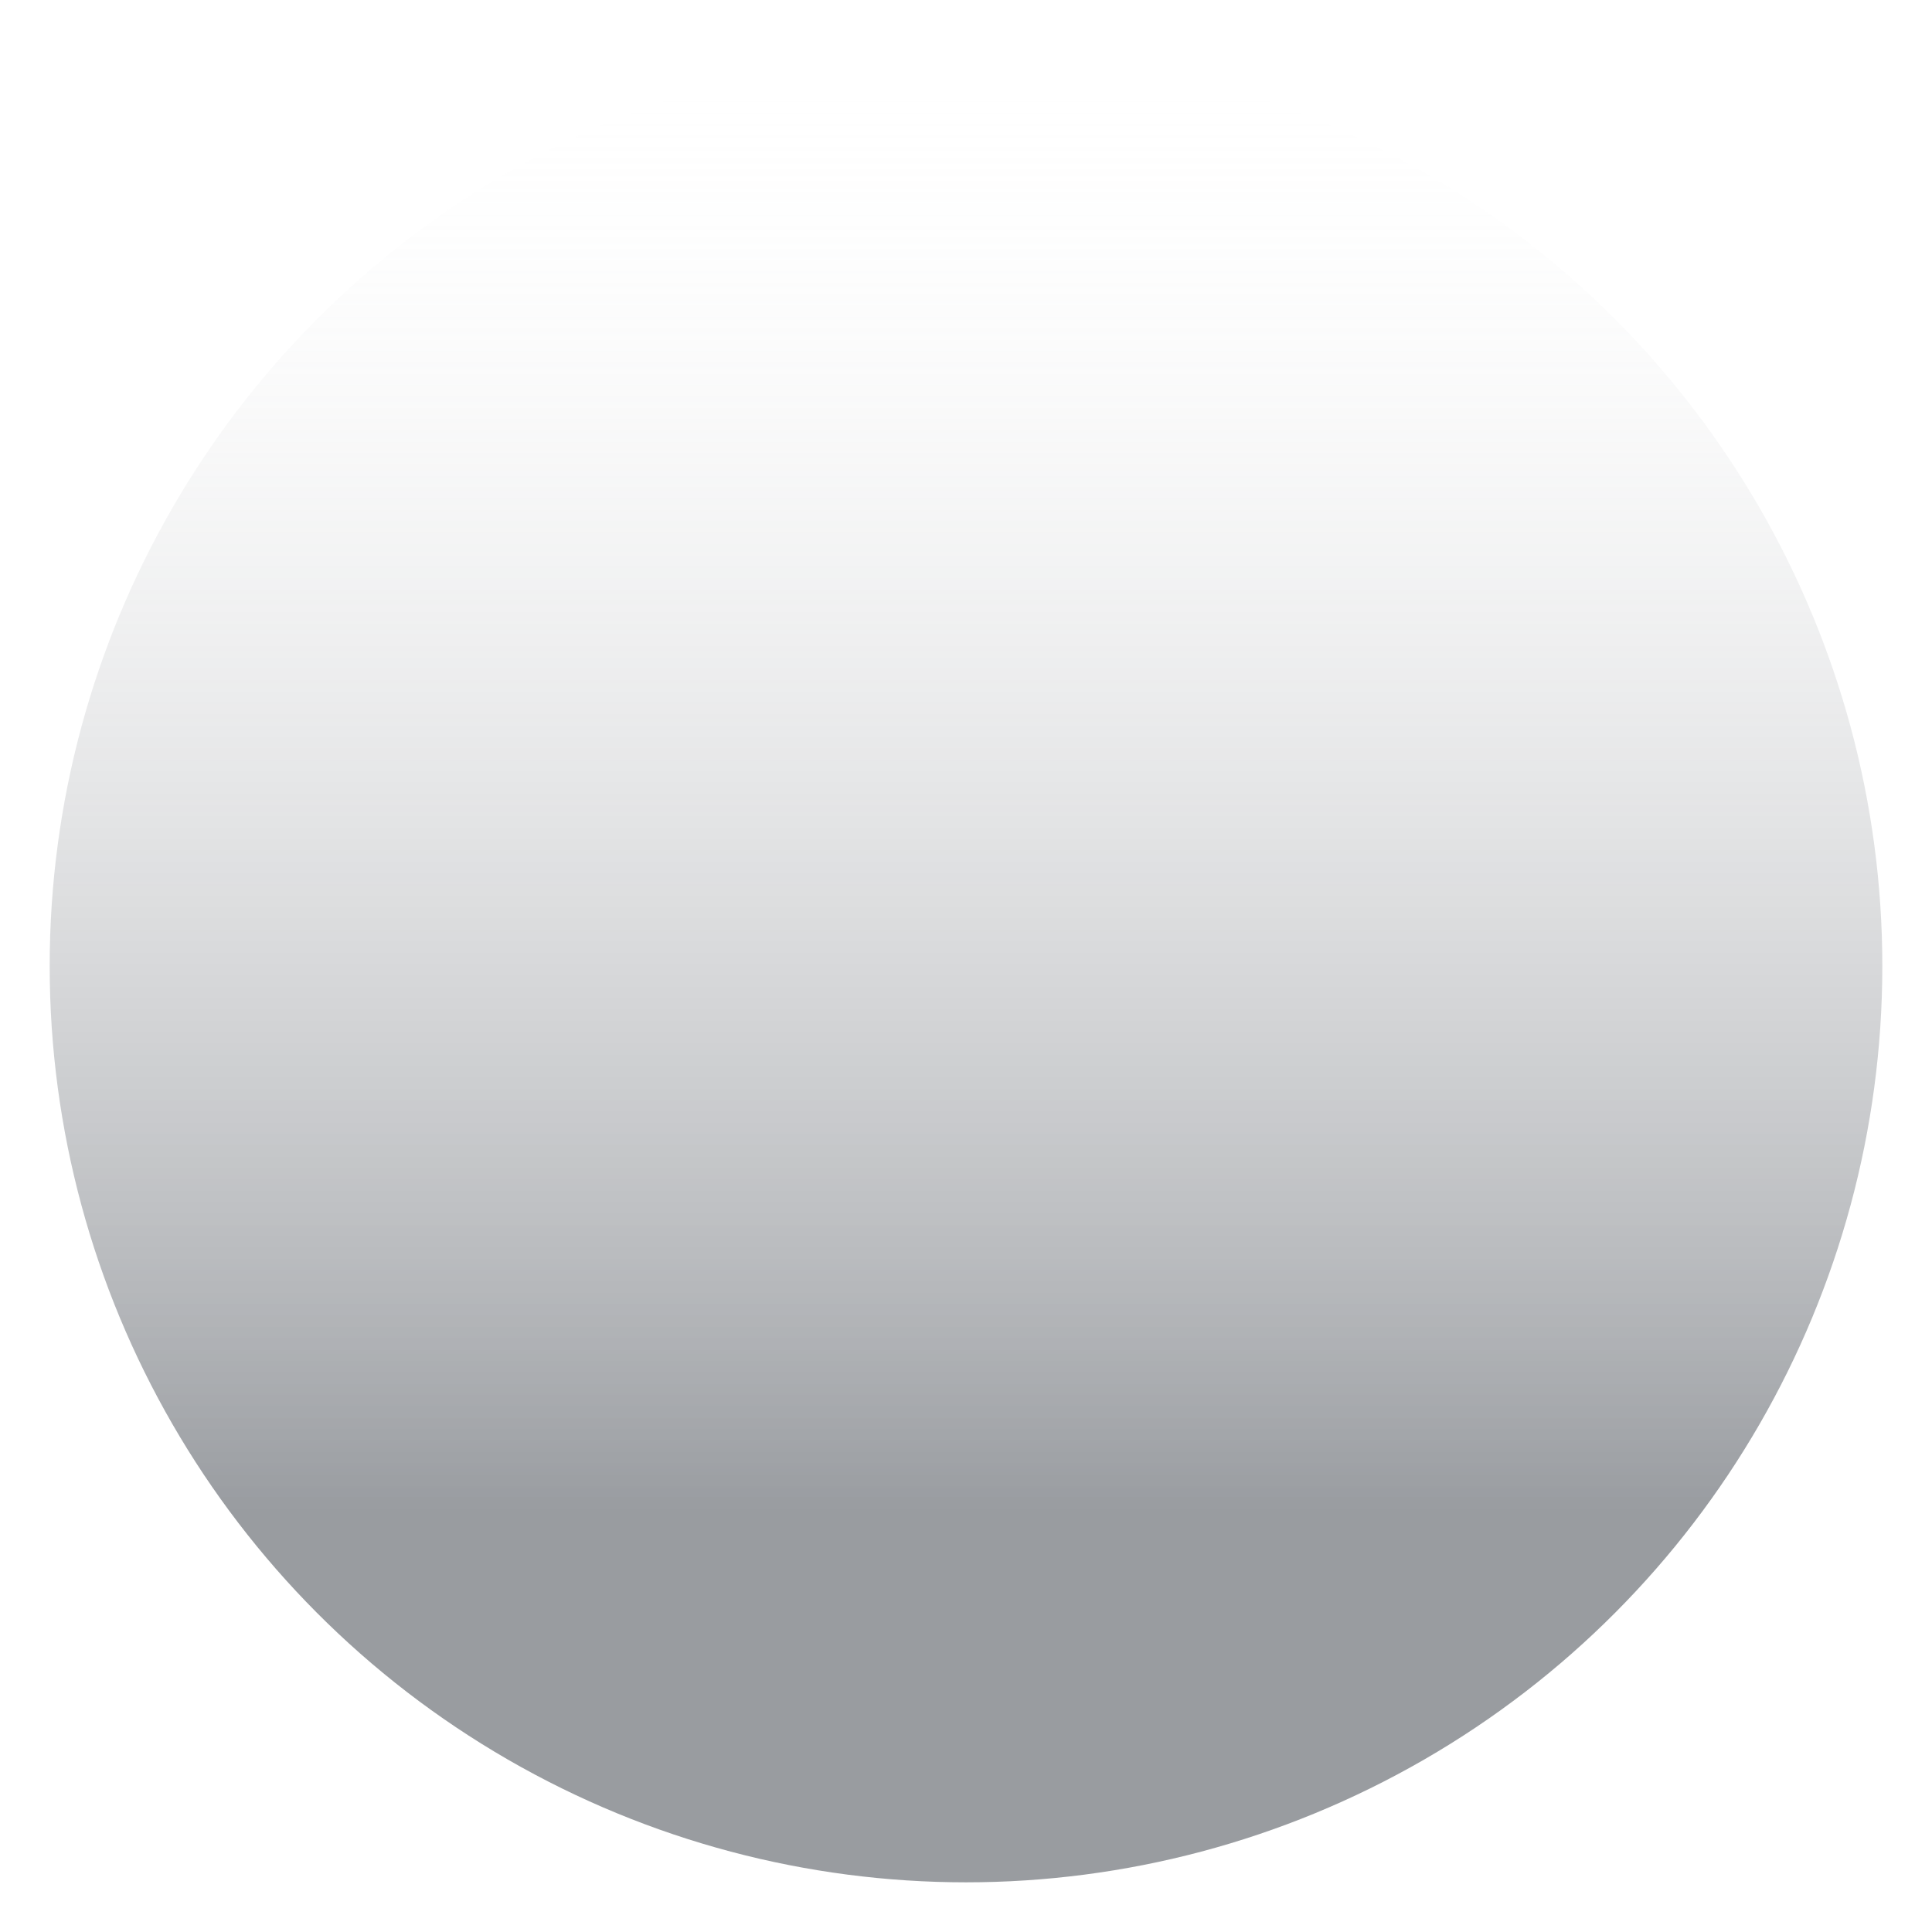 <svg xmlns="http://www.w3.org/2000/svg" xmlns:xlink="http://www.w3.org/1999/xlink" x="0" y="0" width="210" height="210" viewBox="0 0 210 210">
<defs>
  <radialGradient id="rg" fx="50%" fy="50%" r="50%" spreadMethod="pad">
    <stop offset="0%"     stop-color="#fff933" stop-opacity="1"/>
    <stop offset="50%"    stop-color="#41f54b" stop-opacity="1"/>
    <stop offset="100%"   stop-color="#397a7d" stop-opacity="1"/>
  </radialGradient>
  <linearGradient id="lg" x1="0%" y1="0%" x2="0%" y2="80%" spreadMethod="pad">
    <stop offset="0%"     stop-color="#ffffff" stop-opacity="0"/>
    <stop offset="100%"   stop-color="#333942" stop-opacity="0.5"/>
  </linearGradient>
</defs>
<!-- <circle fill="url(#rg)" opacity="1" cx="50%" cy="50%" r="99.6"/> -->
<!-- <circle fill="#464e5a" opacity="0.5" cx="50%" cy="50%" r="100"/> -->
<circle fill="url(#lg)" opacity="1" cx="50%" cy="50%" r="99.6"/>
</svg>